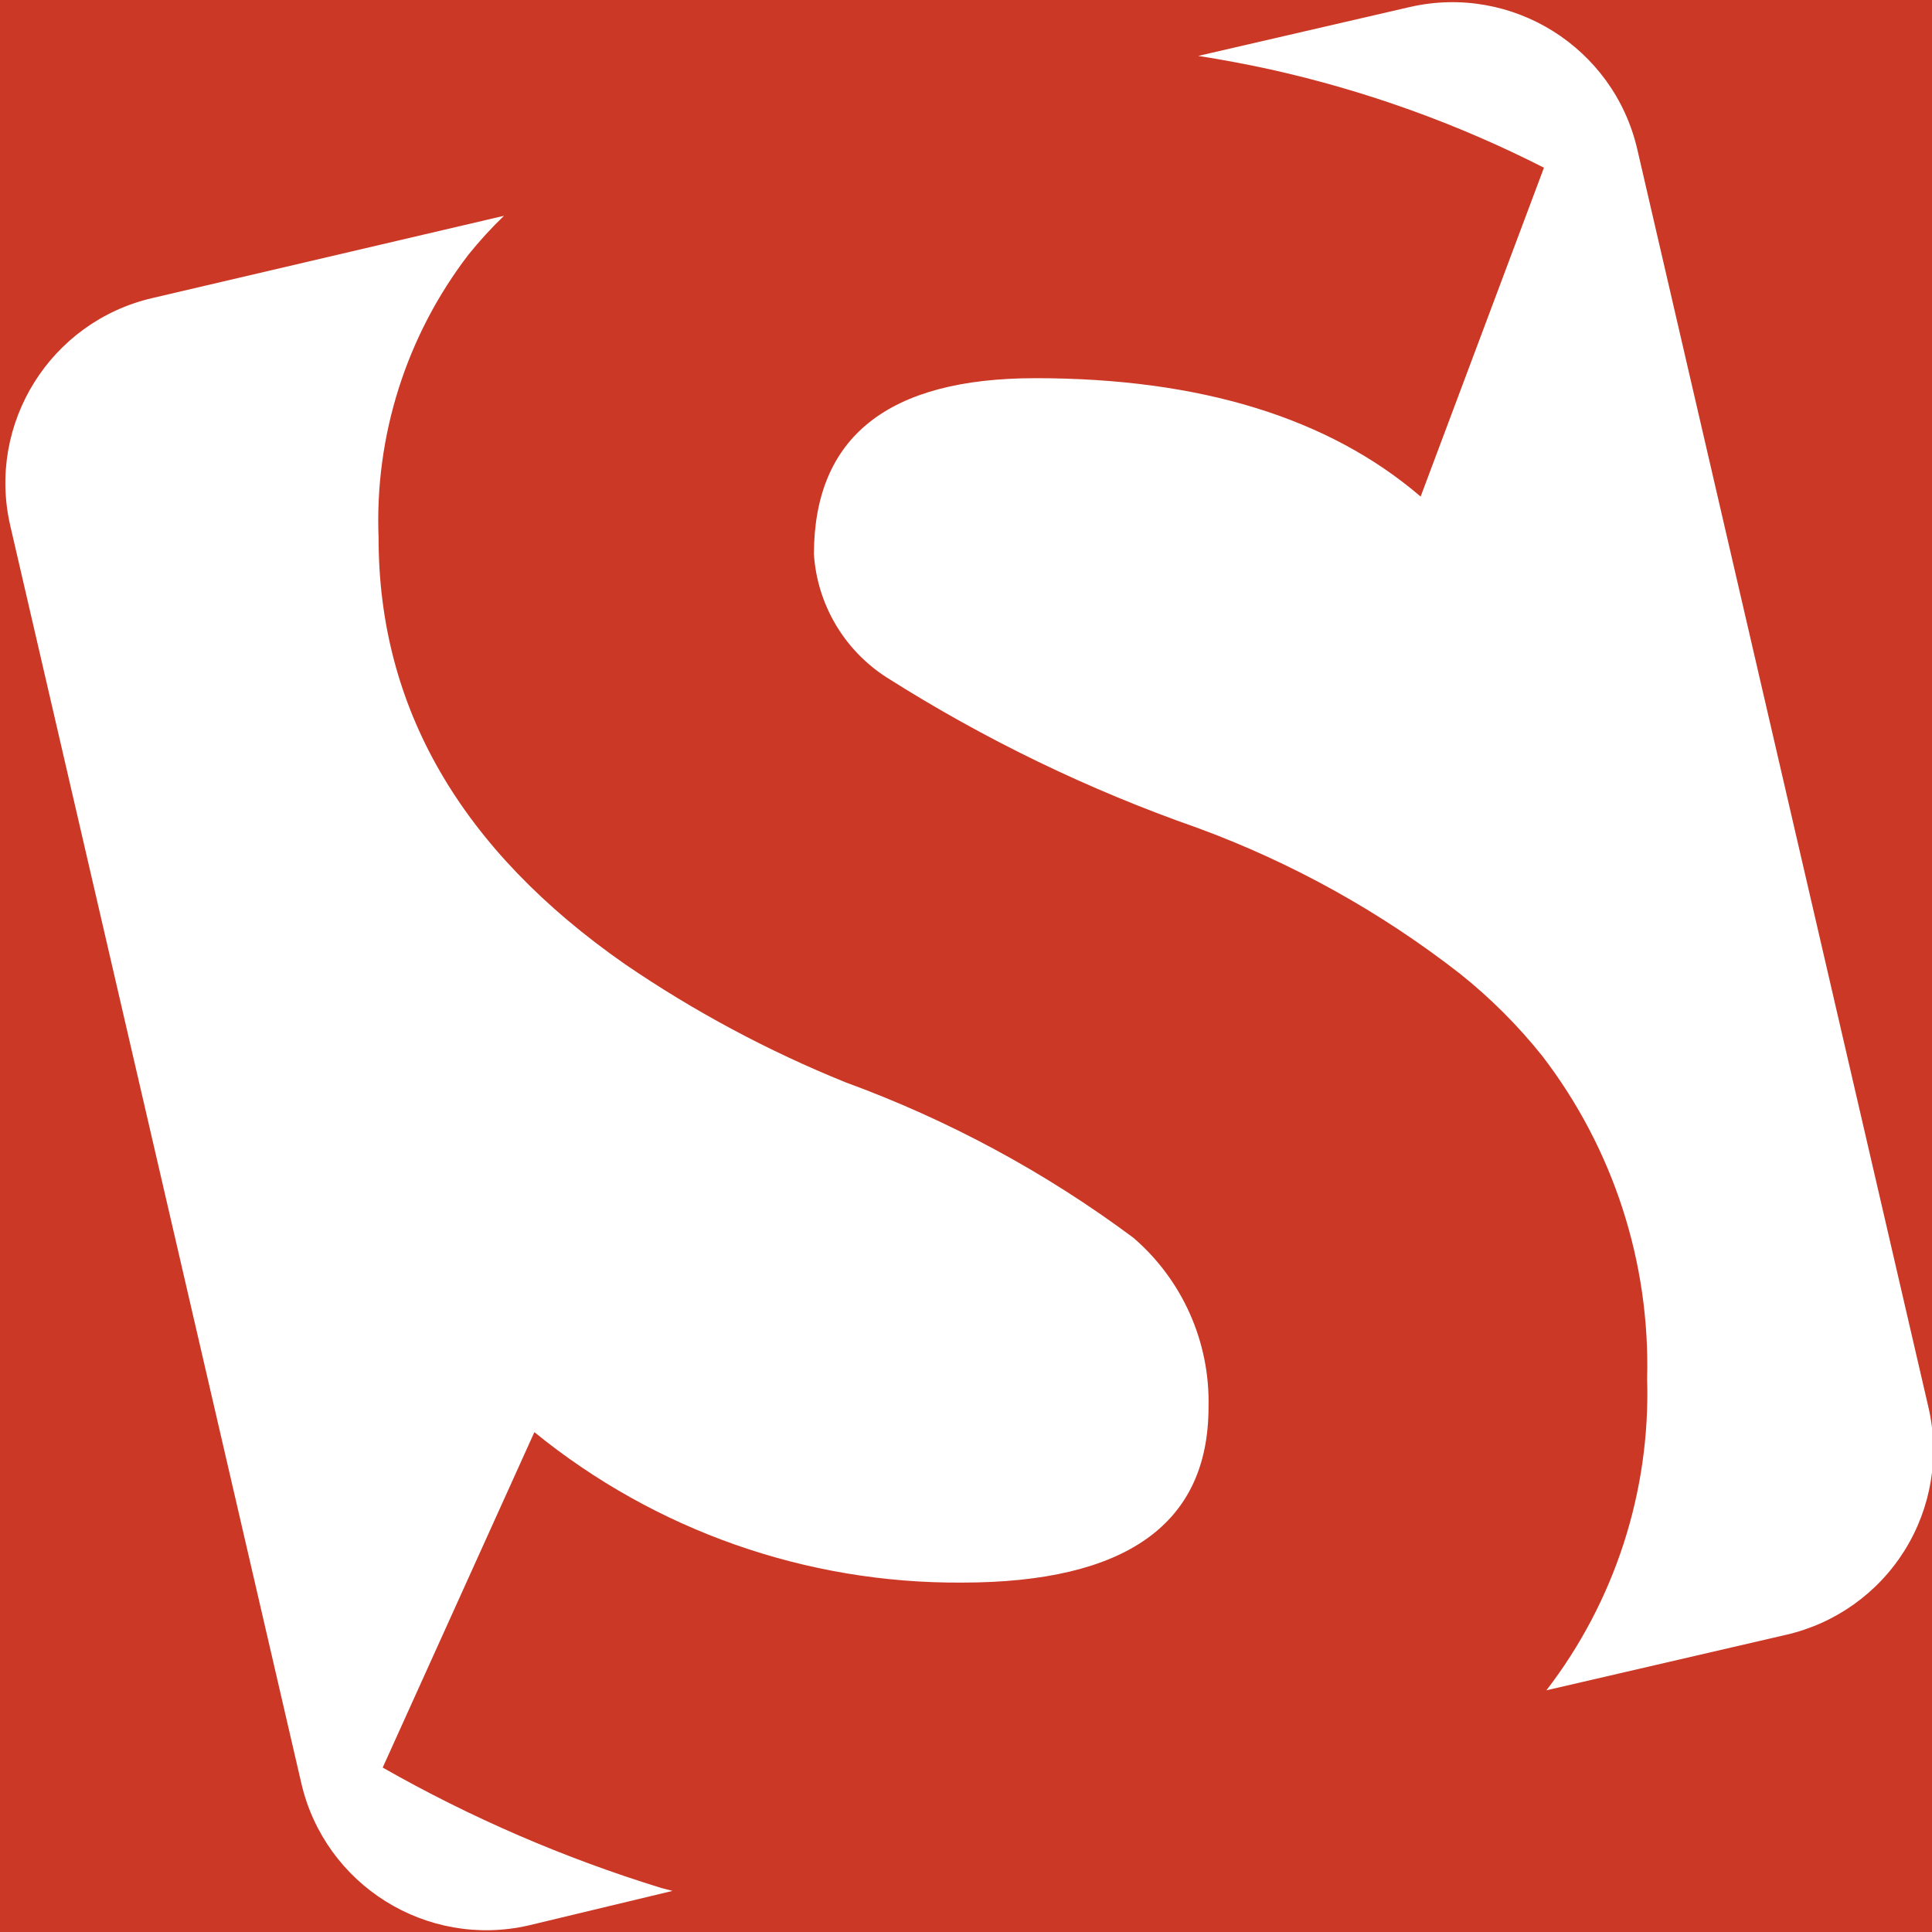 <?xml version="1.0" encoding="UTF-8"?>
<svg width="47px" height="47px" viewBox="0 0 47 47" version="1.1" xmlns="http://www.w3.org/2000/svg" xmlns:xlink="http://www.w3.org/1999/xlink">
    <!-- Generator: Sketch 52.6 (67491) - http://www.bohemiancoding.com/sketch -->
    <title>Artboard Copy</title>
    <desc>Created with Sketch.</desc>
    <g id="Artboard-Copy" stroke="none" stroke-width="1" fill="none" fill-rule="evenodd">
        <rect fill="#CB3826" x="0" y="0" width="47" height="47"></rect>
        <g id="logo--full" fill="#FFFFFF">
            <g id="S">
                <g id="Kasten">
                    <path d="M27.57,30.11 C25.432,28.518 23.074,27.245 20.57,26.33 C18.686,25.568 16.888,24.606 15.21,23.46 C11.21,20.673 9.21,17.217 9.21,13.09 C9.11,10.605 9.885,8.163 11.4,6.19 C11.667,5.859 11.954,5.545 12.26,5.25 L3.71,7.25 C1.225,7.825 -0.324,10.305 0.25,12.79 L7.33,43.38 C7.905,45.86 10.378,47.407 12.86,46.84 L16.36,46 L16.09,45.93 C13.73,45.204 11.456,44.222 9.31,43 L13,34.84 C15.936,37.231 19.613,38.525 23.4,38.5 C27.4,38.5 29.4,37.07 29.4,34.23 C29.439,32.652 28.767,31.139 27.57,30.11 Z" id="Path"></path>
                    <path d="M46.91,34.22 L39.83,3.63 C39.255,1.15 36.782,-0.397 34.3,0.17 L29.15,1.36 C29.743,1.453 30.33,1.563 30.91,1.69 C33.218,2.204 35.453,3.007 37.56,4.08 L34.56,12.08 C32.32,10.16 29.19,9.2 25.19,9.2 C21.603,9.2 19.807,10.627 19.8,13.48 C19.88,14.704 20.537,15.818 21.57,16.48 C23.942,17.984 26.479,19.212 29.13,20.14 C31.431,20.985 33.587,22.183 35.52,23.69 C36.259,24.28 36.93,24.951 37.52,25.69 C39.245,27.937 40.145,30.708 40.07,33.54 C40.153,36.274 39.287,38.952 37.62,41.12 L43.45,39.77 C44.647,39.496 45.685,38.757 46.335,37.715 C46.984,36.673 47.191,35.415 46.91,34.22 Z" id="Path"></path>
                </g>
            </g>
        </g>
    </g>
</svg>